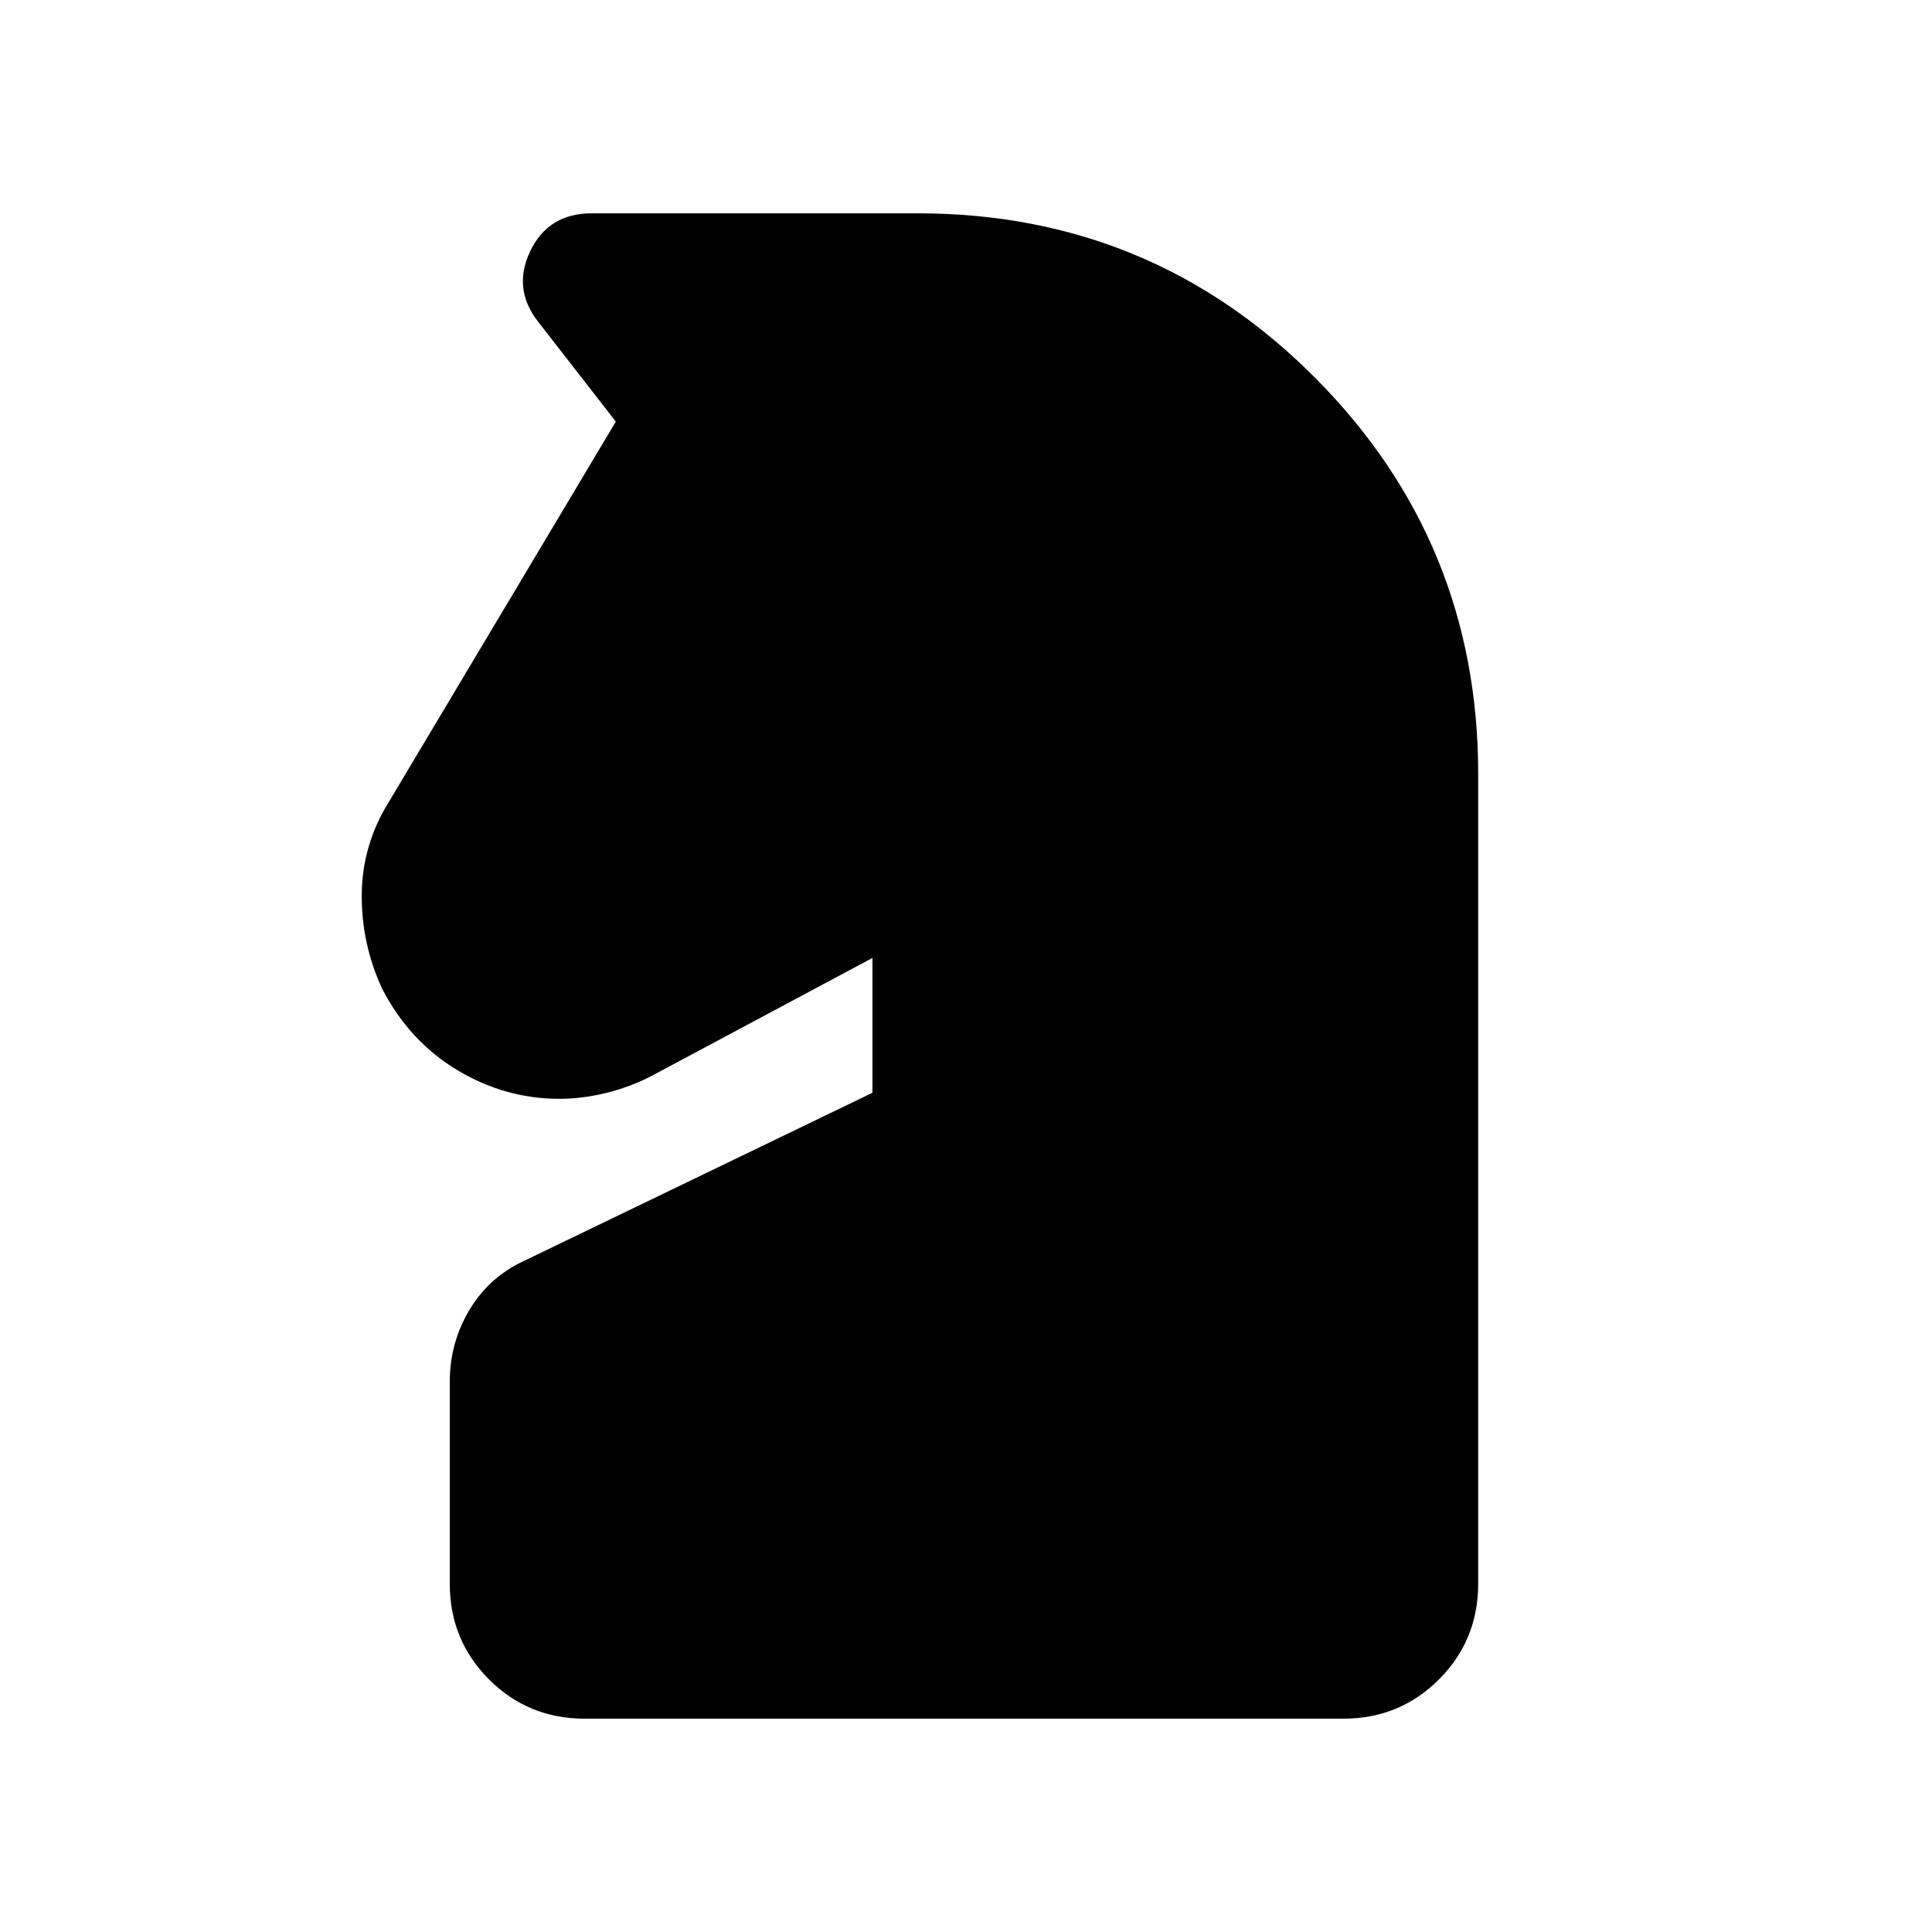 <svg xmlns="http://www.w3.org/2000/svg" height="20" viewBox="0 -960 960 960" width="20"><path d="M290.5-106q-28 0-47.5-19.5T223.5-173v-100.5q0-19.5 10-36t28-24.5l172-83v-67L324-425.5q-10.5 5.5-22.5 8.5t-23.5 3q-27 0-50.75-14.25T190-468.5q-10.5-22.5-10.25-47.25T193.5-562L306-750.5 267.5-800q-13-16.5-4-35.25T294-854h162q116 0 197.25 81.5t81.25 197V-173q0 28-19.5 47.5T667.5-106h-377Z"/></svg>